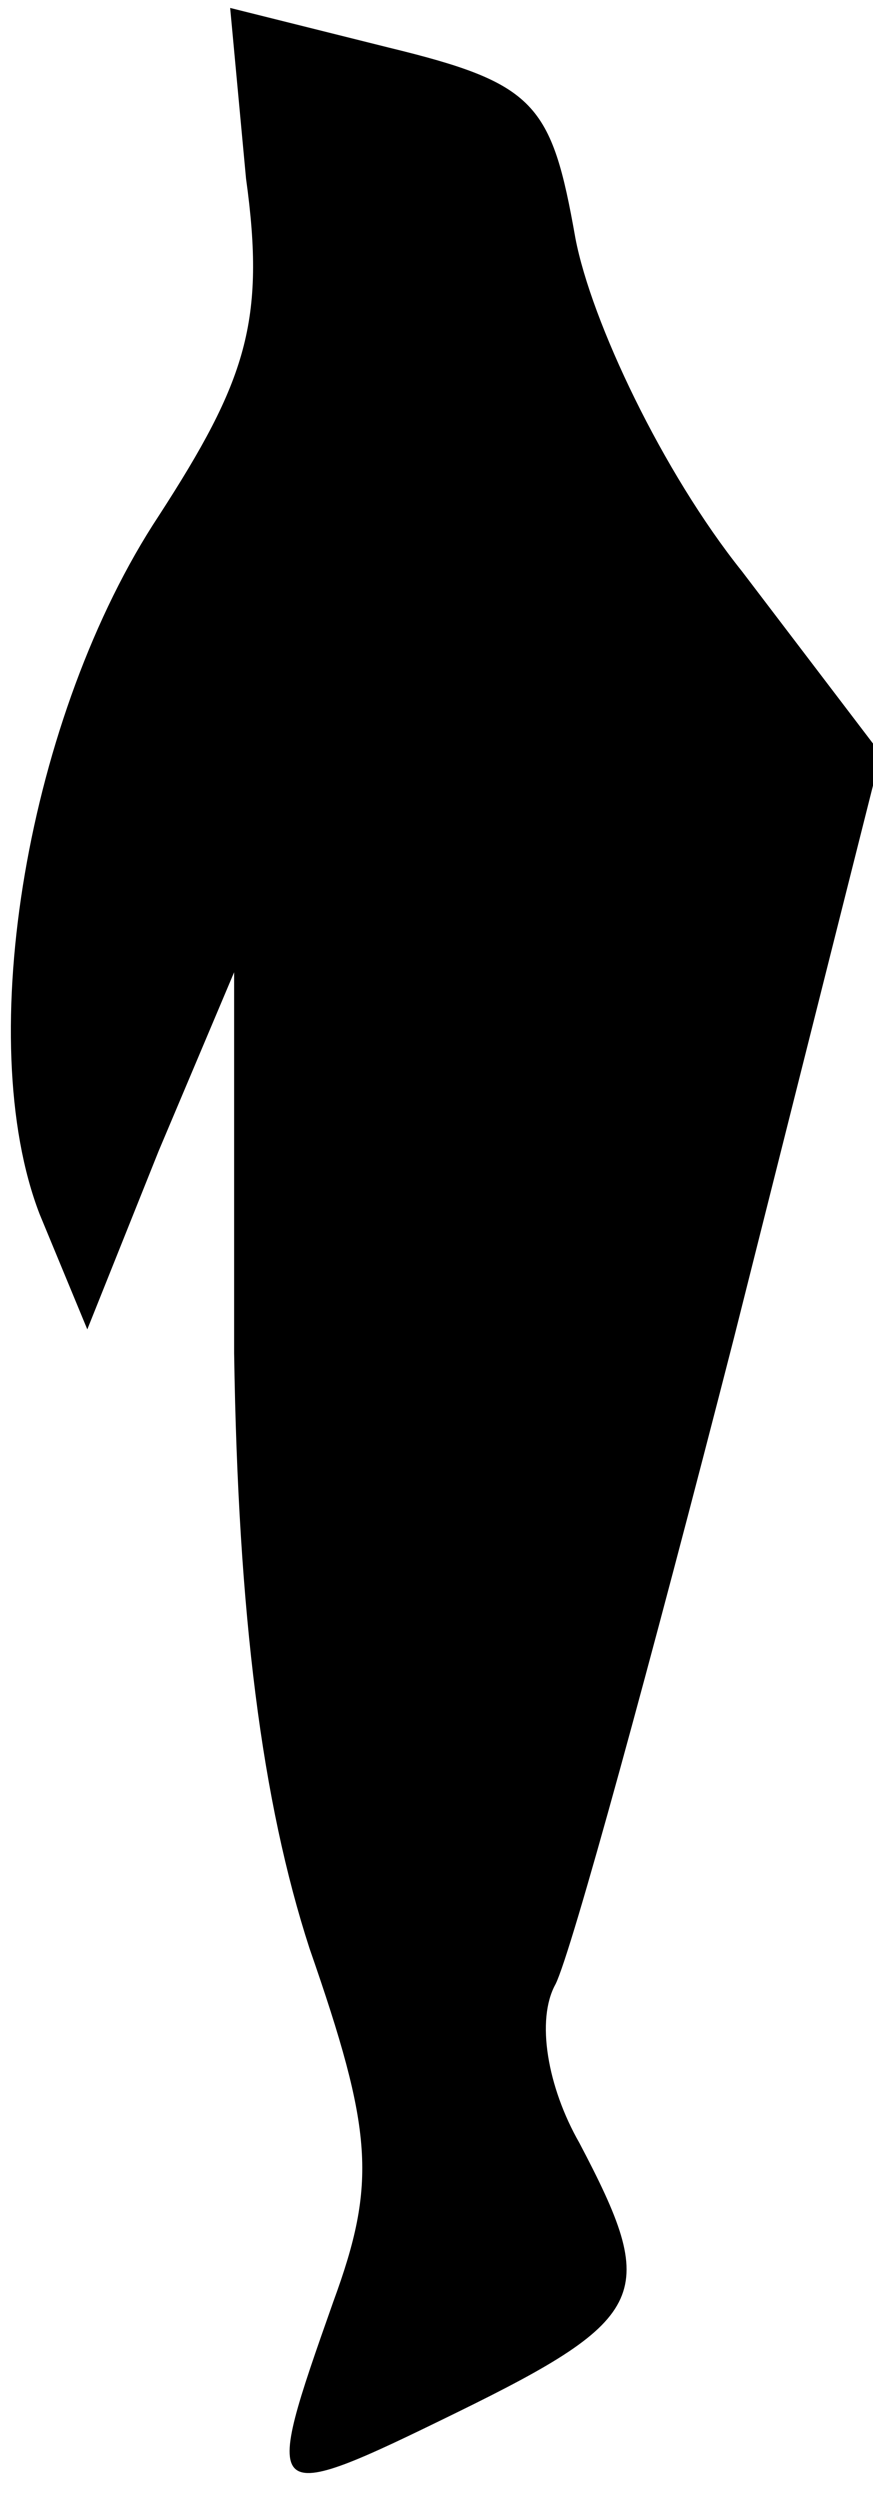 <?xml version="1.0" standalone="no"?>
<!DOCTYPE svg PUBLIC "-//W3C//DTD SVG 20010904//EN"
 "http://www.w3.org/TR/2001/REC-SVG-20010904/DTD/svg10.dtd">
<svg version="1.0" xmlns="http://www.w3.org/2000/svg"
 width="22pt" height="63pt" viewBox="0 0 22 63"
 preserveAspectRatio="xMidYMid meet">
<g transform="translate(0,63) scale(0.1,-0.1)"
fill="#000000" stroke="none">
<path fill="#000000" stroke="none" d="M62 585 c5 -36 0 -51 -22 -85 -33 -50
-47 -132 -30 -176 l12 -29 18 45 19 45 0 -96 c1 -66 7 -113 19 -150 16 -46 17
-59 6 -89 -18 -51 -18 -52 31 -28 49 24 51 30 31 68 -8 14 -11 31 -6 40 4 8
24 81 45 163 l37 147 -35 46 c-20 25 -38 63 -42 84 -6 34 -10 39 -47 48 l-40
10 4 -43z"/>
</g>
</svg>
